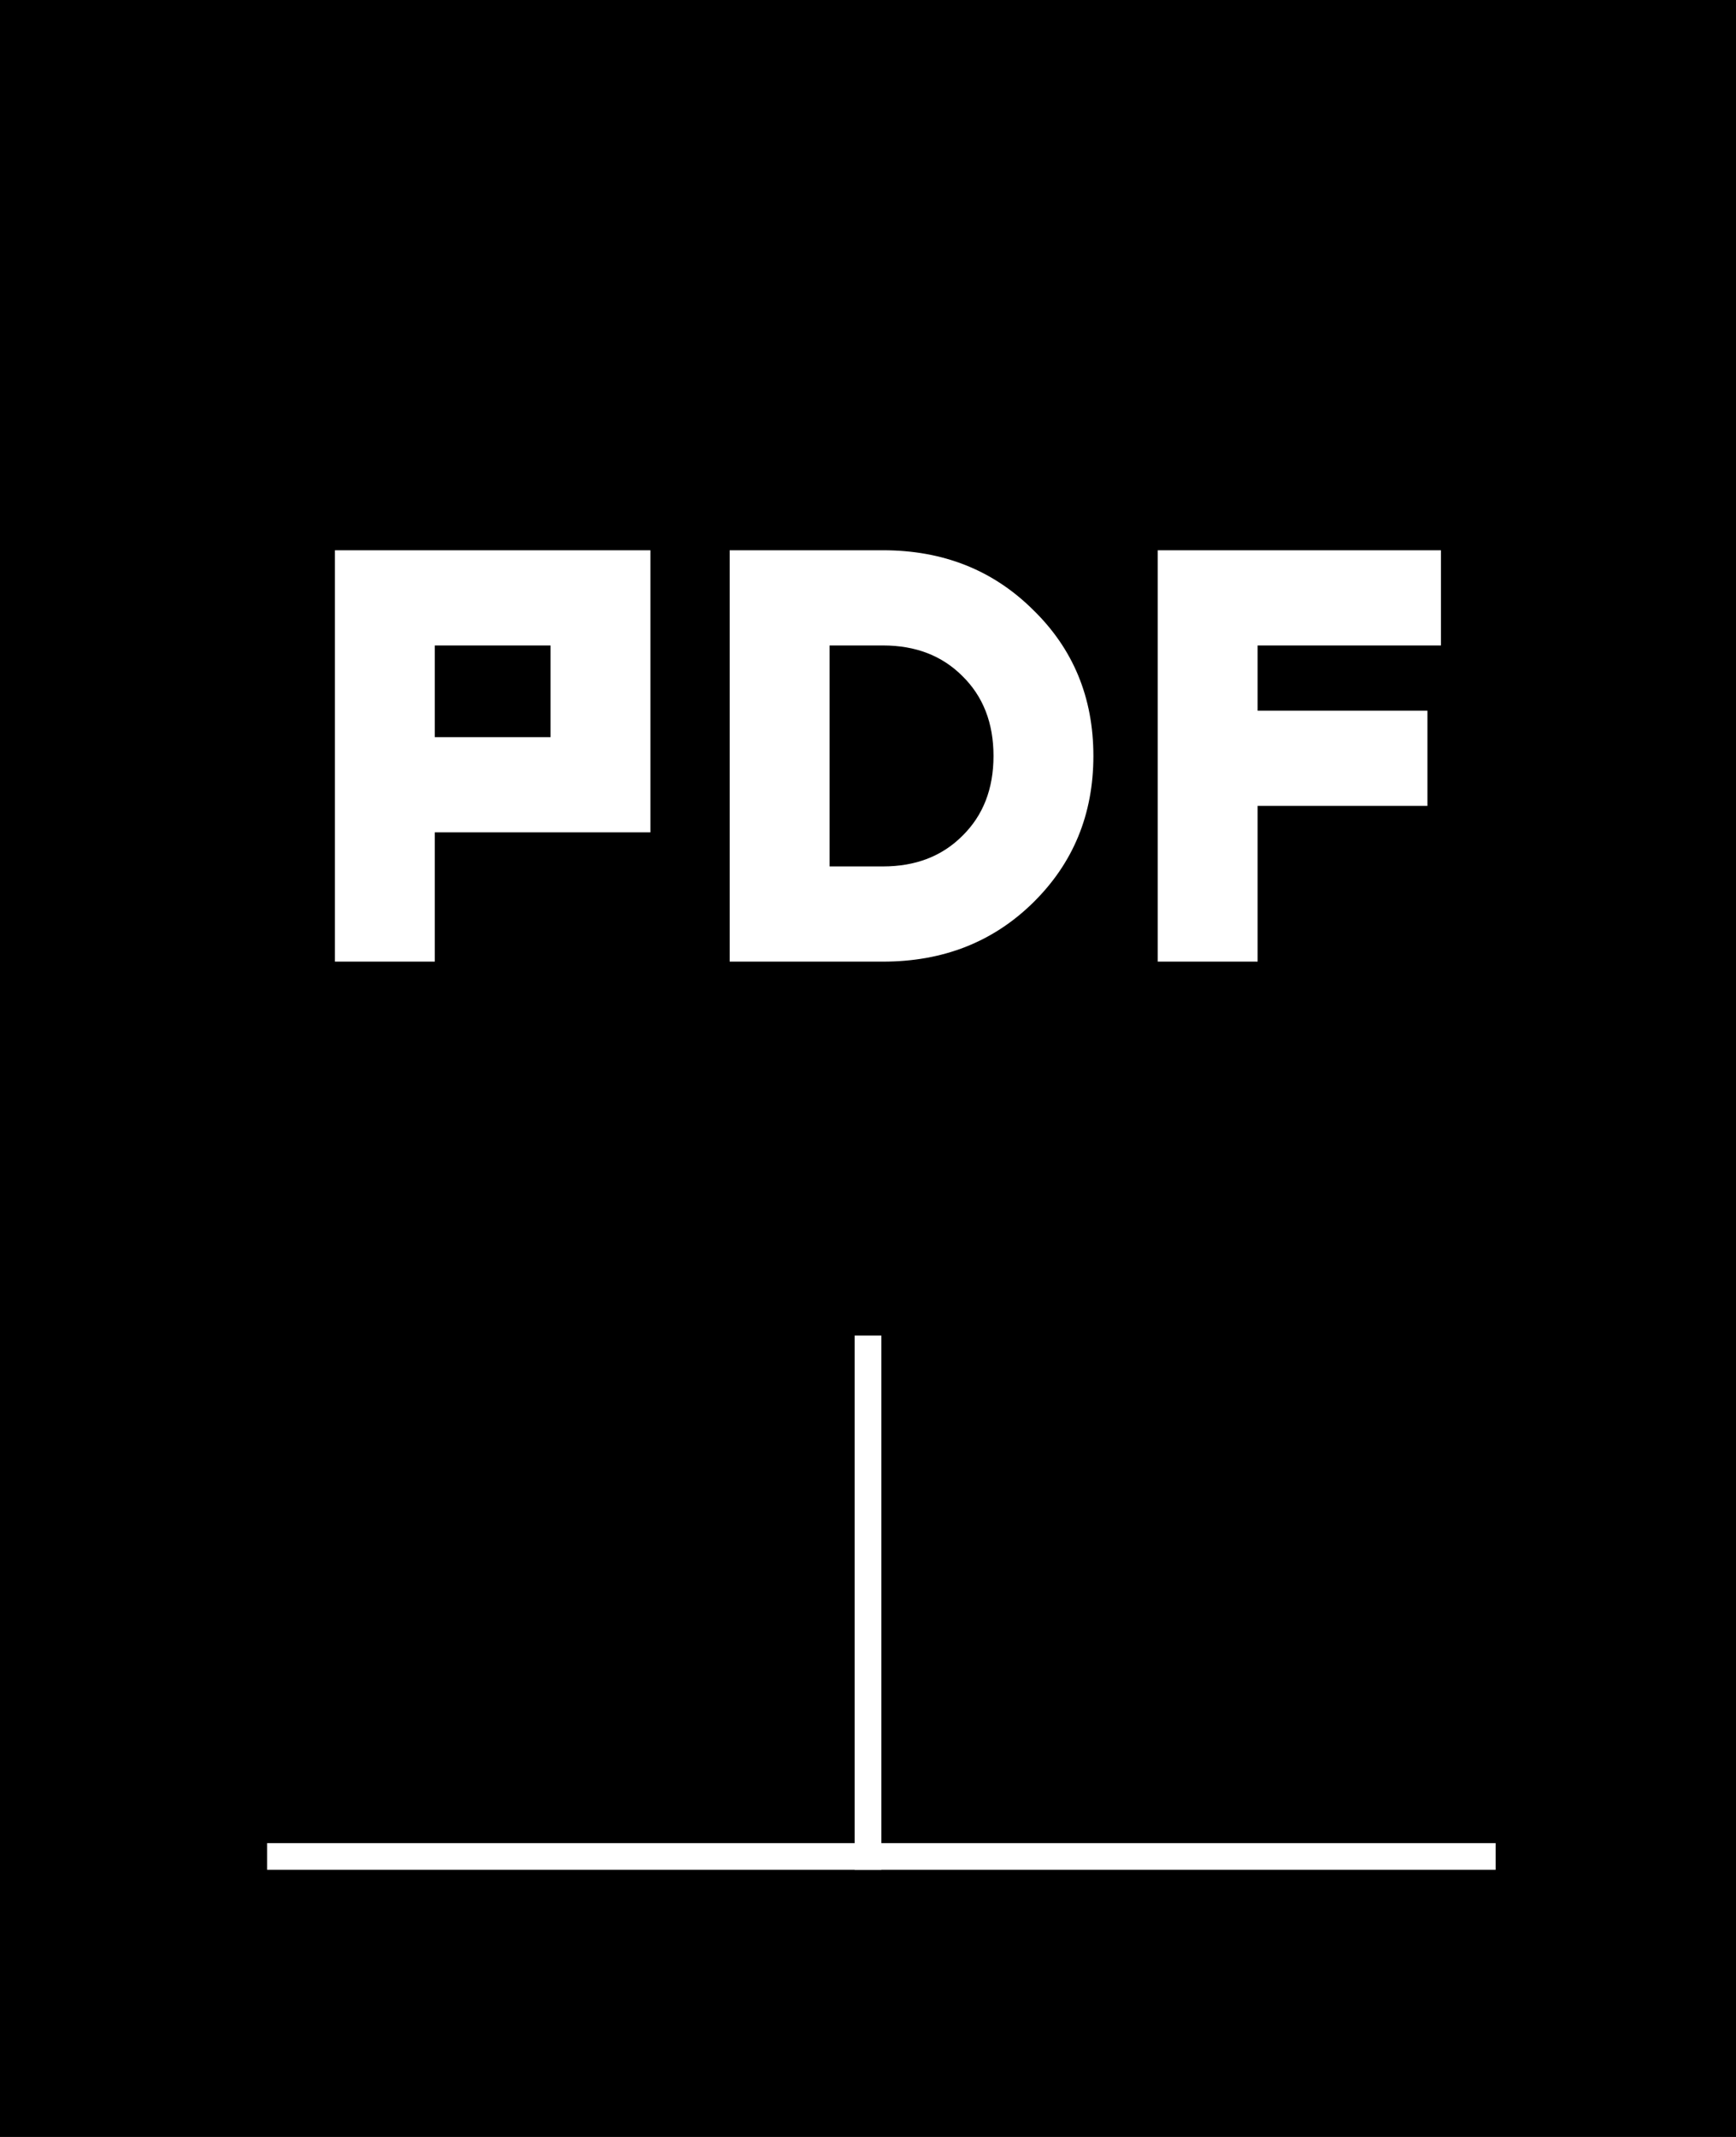 <svg width="65" height="80" viewBox="0 0 65 80" xmlns="http://www.w3.org/2000/svg">
<rect width="65" height="80"/>
<path d="M24.354 31.16H16.28V36H12.54V20.6H24.354V31.16ZM16.28 24.164V27.596H20.614V24.164H16.28ZM27.321 20.6H33.063C35.307 20.6 37.177 21.341 38.673 22.822C40.184 24.289 40.939 26.115 40.939 28.3C40.939 30.485 40.184 32.319 38.673 33.8C37.177 35.267 35.307 36 33.063 36H27.321V20.6ZM31.061 24.164V32.436H33.063C34.281 32.436 35.271 32.055 36.033 31.292C36.811 30.529 37.199 29.532 37.199 28.3C37.199 27.068 36.811 26.071 36.033 25.308C35.271 24.545 34.281 24.164 33.063 24.164H31.061ZM53.953 24.164H47.089V26.606H53.447V30.17H47.089V36H43.349V20.6H53.953V24.164Z" fill="white"/>
<line x1="10" y1="69.5" x2="56" y2="69.5" stroke="white"/>
<line x1="32.5" y1="70" x2="32.5" y2="50" stroke="white"/>
</svg>
